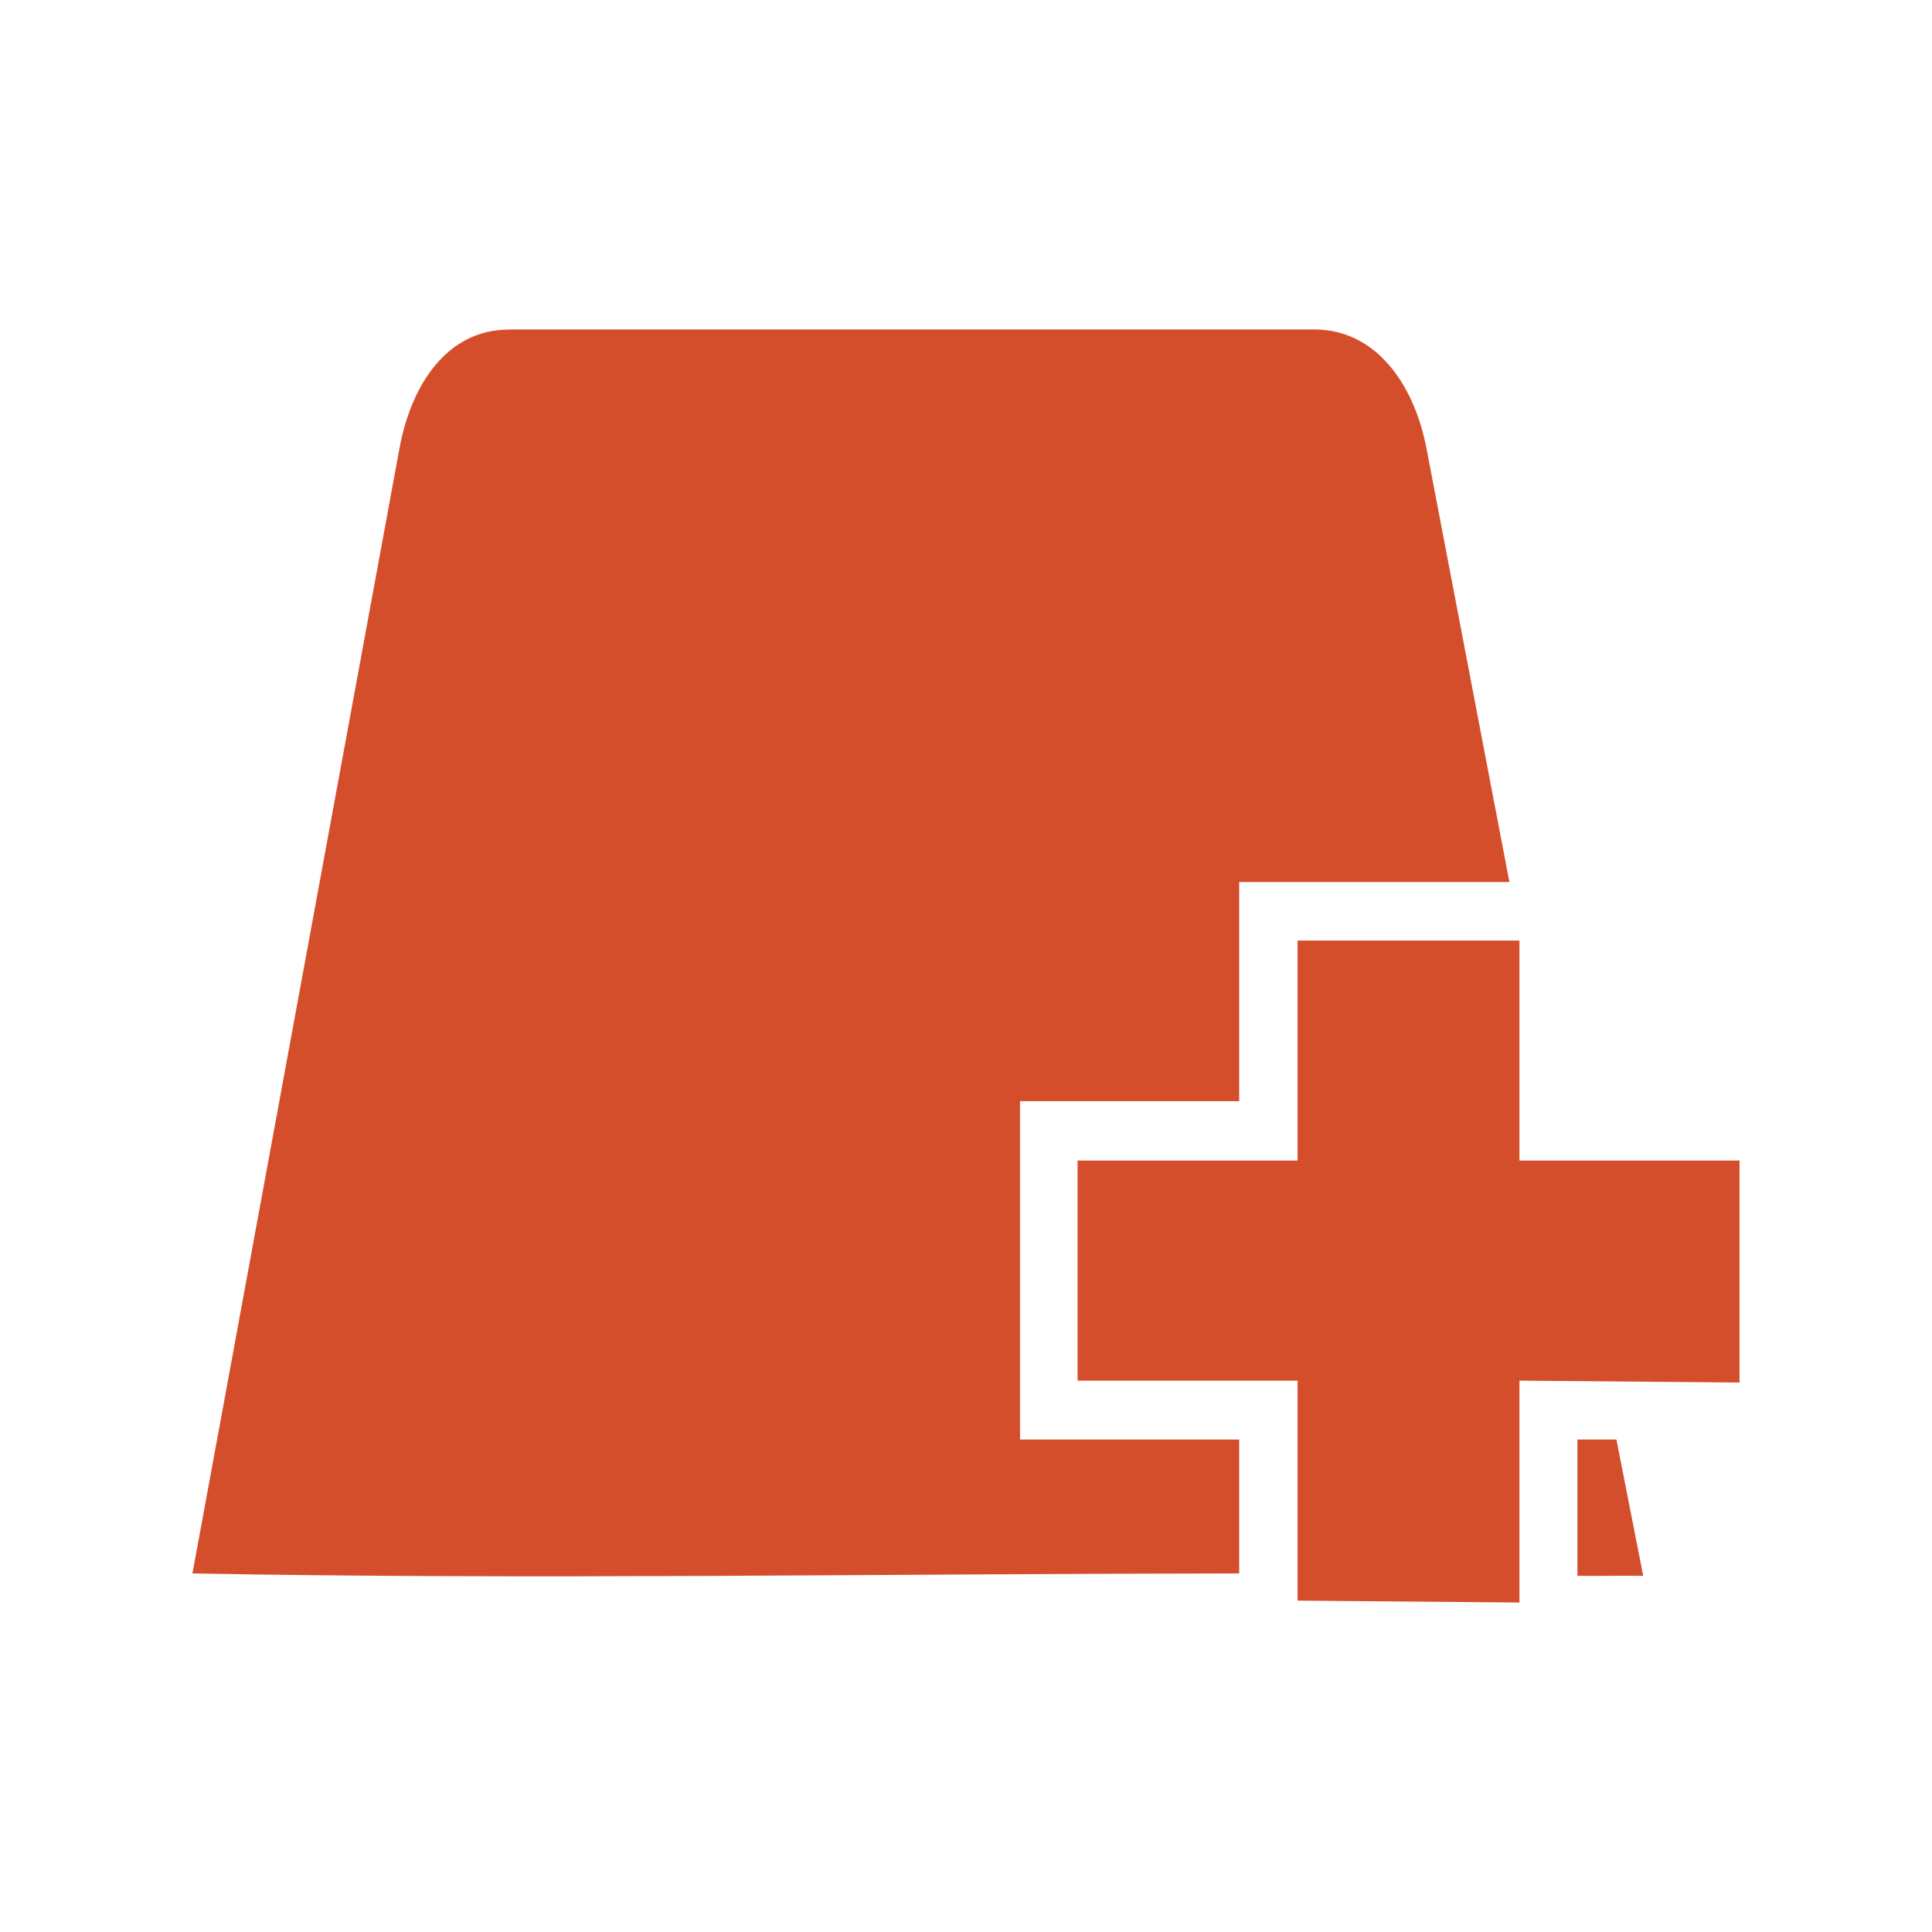 <svg viewBox="0 0 512 512" xmlns="http://www.w3.org/2000/svg">
 <path d="m134.835 87.318v.028c-16.266 0-25.882 14.471-28.999 31.605l-54.837 298.026c89.836 1.672 181.143.083 277.399 0v-35.486h-42.583-15.497v-15.47-58.718-15.47h15.497 42.583v-42.583-15.497h15.47 56.14l-21.957-114.83c-3.262-17.092-13.425-31.605-29.692-31.605h-213.525zm209.034 161.932v58.302h-58.302v58.33h58.302v58.302l58.801.499v-58.801l58.33.499v-58.829h-58.33v-58.302h-58.801zm74.16 132.24v36.123c5.883.083 11.514-.103 17.438 0l-7.097-36.123z" fill="#d44e2b"/>
</svg>
